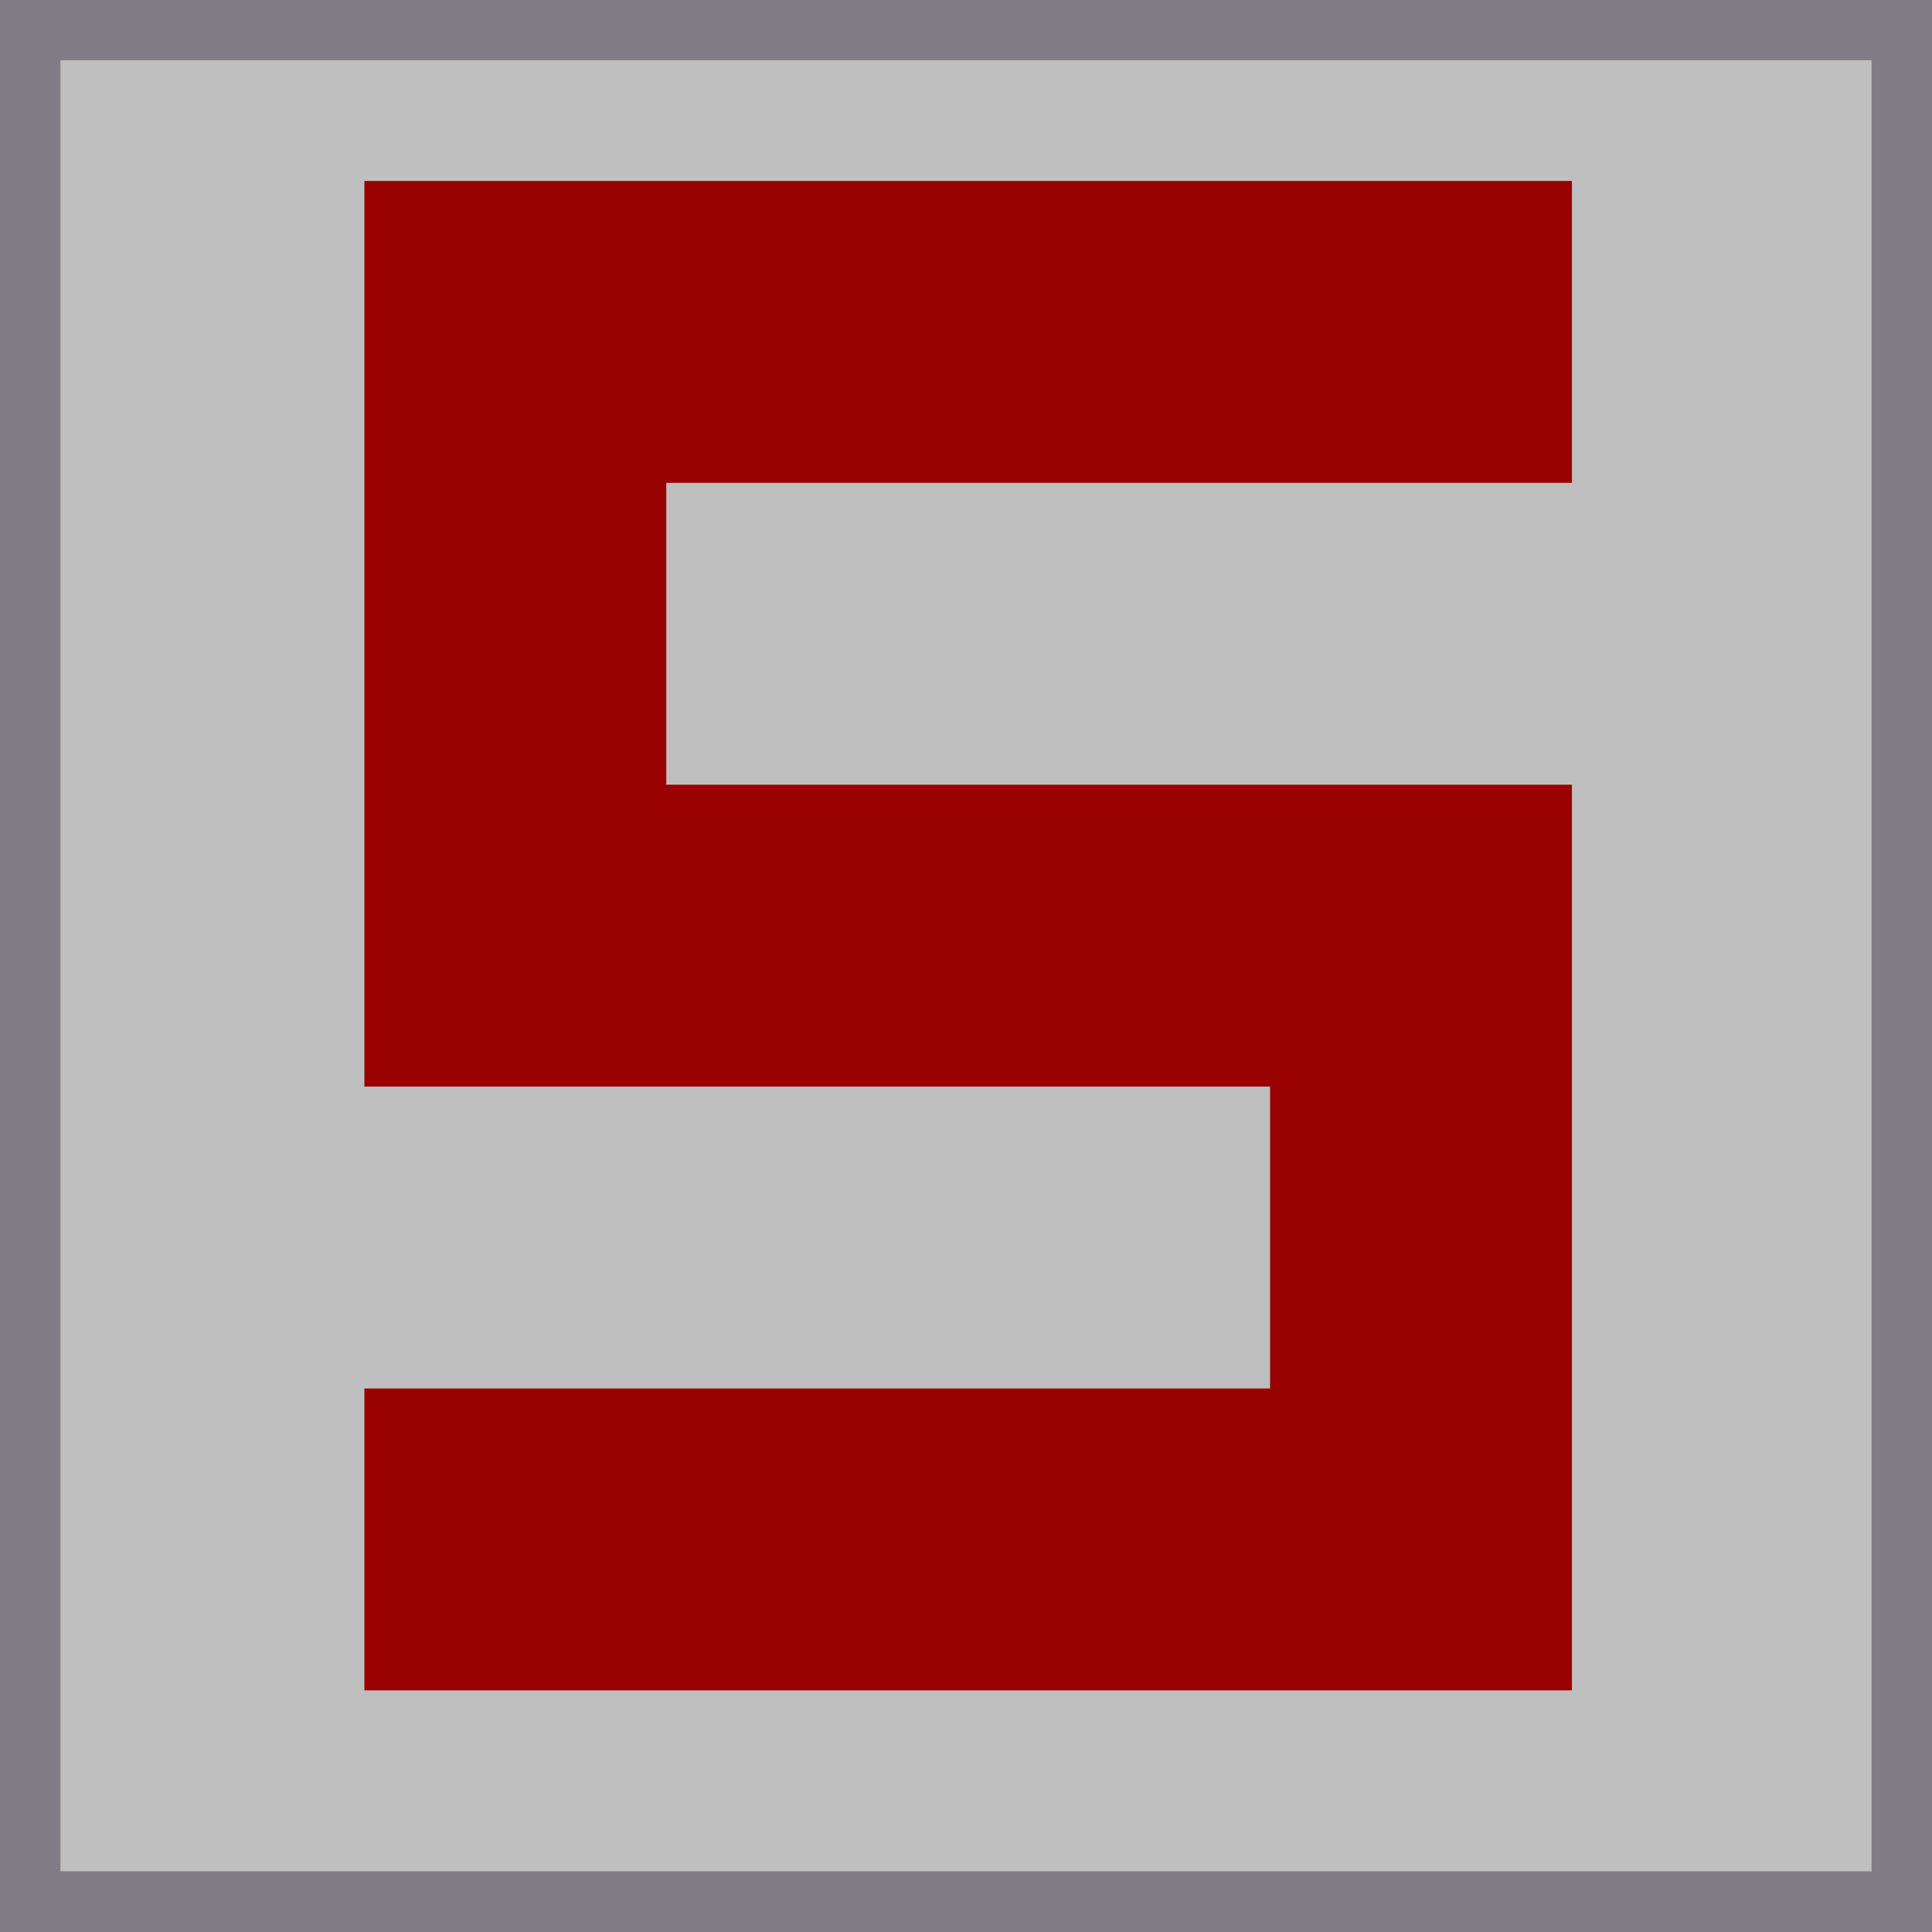 <?xml version="1.0" encoding="UTF-8" standalone="no"?>
<!-- Created with Inkscape (http://www.inkscape.org/) -->

<svg
   width="32"
   height="32"
   viewBox="0 0 8.467 8.467"
   version="1.1"
   id="svg1"
   xml:space="preserve"
   xmlns="http://www.w3.org/2000/svg"
   xmlns:svg="http://www.w3.org/2000/svg"><defs
     id="defs1" /><g
     id="layer1"
     transform="translate(-33.857,-8.467)"><g
       id="g27"
       transform="translate(25.39)"><rect
         style="fill:#807d84;fill-opacity:1;fill-rule:evenodd;stroke-width:2.117;stroke-linecap:round;paint-order:stroke fill markers"
         id="rect26"
         width="8.467"
         height="8.467"
         x="1.299233e-08"
         y="8.467" /><rect
         style="display:inline;fill:#bfbfbf;fill-opacity:1;fill-rule:evenodd;stroke:none;stroke-width:2.117;stroke-linecap:round;paint-order:stroke fill markers"
         id="rect27"
         width="7.937"
         height="7.937"
         x="0.265"
         y="8.731" /><path
         style="display:inline;fill:#333366;stroke:none;stroke-width:0.265px;stroke-linecap:butt;stroke-linejoin:miter;stroke-opacity:1"
         d="M 6.889,15.875 H 5.566 V 13.229 H 1.597 V 9.26 H 2.92 V 11.906 H 5.566 V 9.26 H 6.889 Z"
         id="path28" /></g><g
       id="g29"
       transform="translate(33.857)"><rect
         style="fill:#807d84;fill-opacity:1;fill-rule:evenodd;stroke-width:2.117;stroke-linecap:round;paint-order:stroke fill markers"
         id="rect28"
         width="8.467"
         height="8.467"
         x="1.299233e-08"
         y="8.467" /><rect
         style="display:inline;fill:#bfbfbf;fill-opacity:1;fill-rule:evenodd;stroke:none;stroke-width:2.117;stroke-linecap:round;paint-order:stroke fill markers"
         id="rect29"
         width="7.937"
         height="7.937"
         x="0.265"
         y="8.731" /><path
         style="fill:#990000;stroke:none;stroke-width:0.265px;stroke-linecap:butt;stroke-linejoin:miter;stroke-opacity:1"
         d="m 6.889,9.26 -5.292,4e-7 v 3.969 h 3.969 v 1.323 H 1.597 V 15.875 l 5.292,-10e-7 v -3.969 H 2.92 v -1.323 h 3.969 z"
         id="path30" /></g></g></svg>
